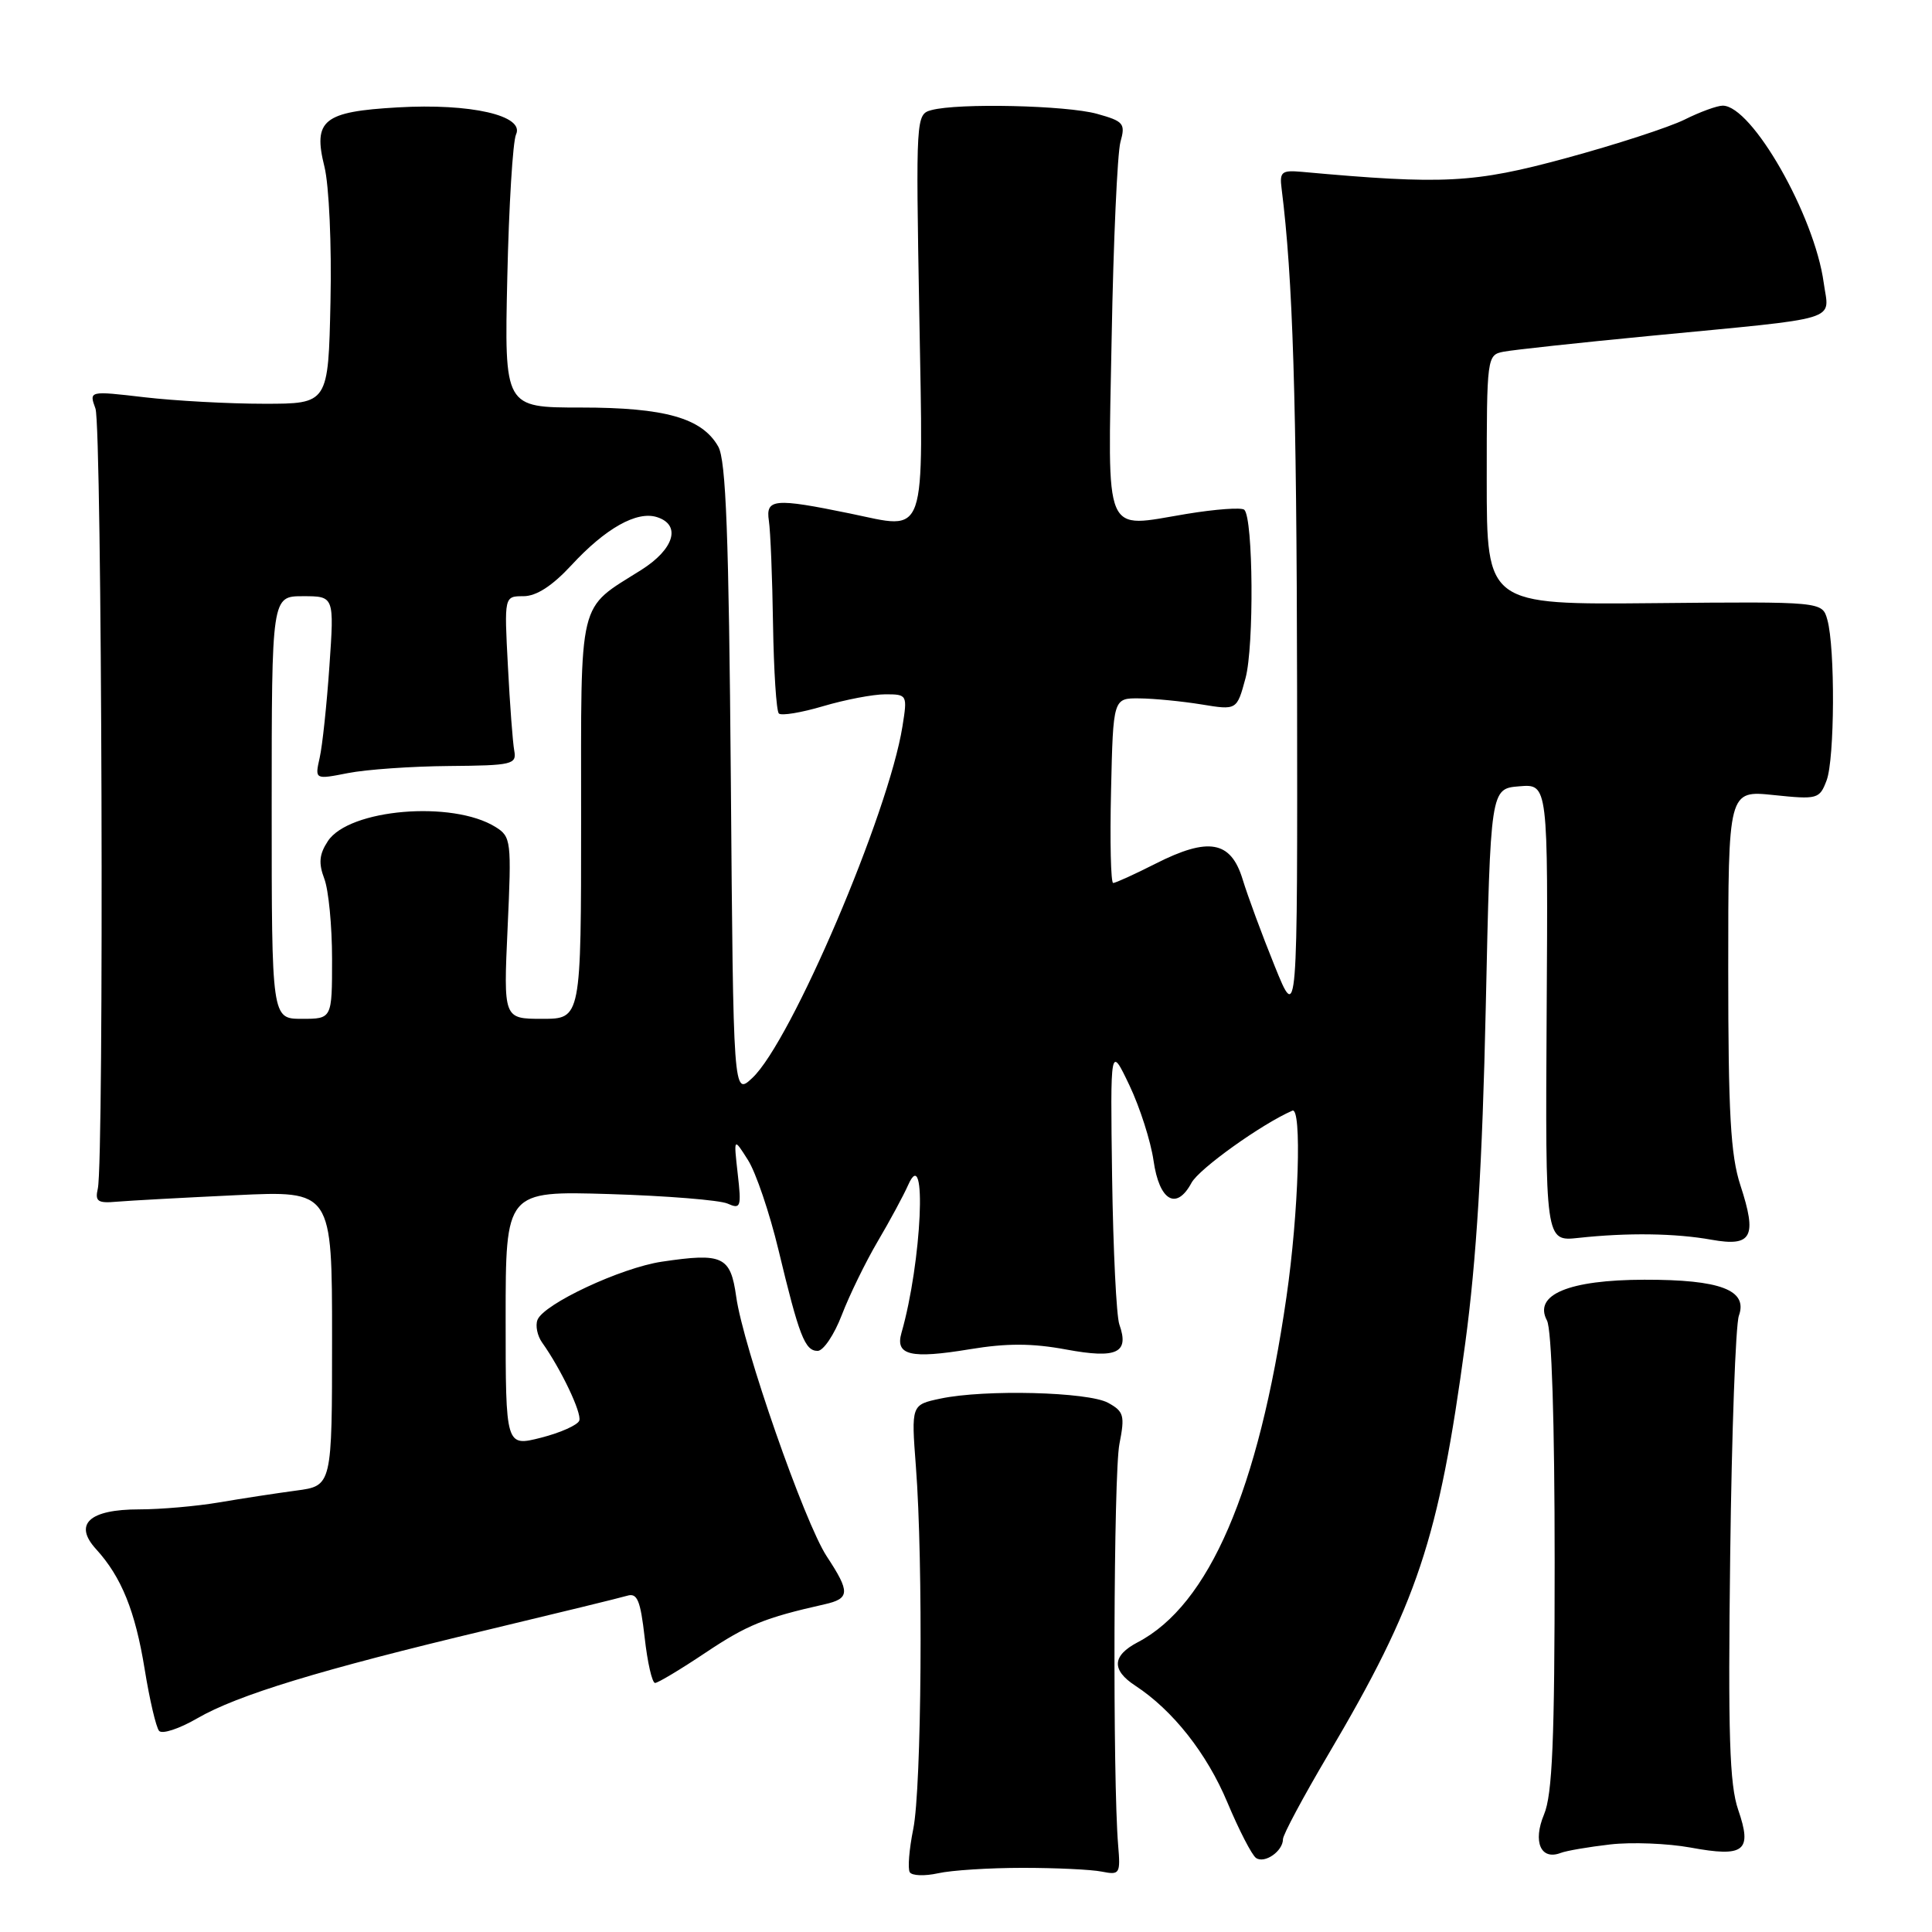 <?xml version="1.0" encoding="UTF-8" standalone="no"?>
<!DOCTYPE svg PUBLIC "-//W3C//DTD SVG 1.1//EN" "http://www.w3.org/Graphics/SVG/1.1/DTD/svg11.dtd" >
<svg xmlns="http://www.w3.org/2000/svg" xmlns:xlink="http://www.w3.org/1999/xlink" version="1.1" viewBox="0 0 256 256">
 <g >
 <path fill="currentColor"
d=" M 135.50 247.50 C 139.90 247.50 144.62 247.72 146.00 248.00 C 148.37 248.47 148.48 248.30 148.16 244.50 C 147.43 235.75 147.55 195.24 148.33 191.33 C 149.07 187.56 148.92 187.03 146.83 185.88 C 144.18 184.43 130.47 184.08 124.62 185.32 C 120.74 186.14 120.74 186.14 121.36 194.32 C 122.34 206.98 122.12 236.95 121.01 242.36 C 120.47 245.03 120.26 247.61 120.55 248.08 C 120.84 248.55 122.52 248.61 124.29 248.22 C 126.05 247.82 131.10 247.50 135.50 247.50 Z  M 170.00 243.70 C 170.00 243.11 172.68 238.11 175.95 232.57 C 187.83 212.45 190.64 204.02 194.15 178.00 C 195.64 166.93 196.42 154.21 196.87 133.50 C 197.50 104.50 197.50 104.50 201.31 104.19 C 205.13 103.87 205.13 103.87 204.94 134.19 C 204.76 164.50 204.76 164.50 209.13 164.03 C 215.66 163.32 221.99 163.41 226.78 164.27 C 232.15 165.23 232.85 163.90 230.61 157.05 C 229.31 153.08 229.00 147.51 229.00 128.42 C 229.00 104.72 229.00 104.72 235.03 105.35 C 240.83 105.95 241.10 105.88 242.03 103.42 C 243.11 100.59 243.18 85.85 242.13 82.11 C 241.46 79.71 241.46 79.71 219.23 79.92 C 197.00 80.13 197.00 80.13 197.00 63.58 C 197.00 47.22 197.03 47.03 199.25 46.60 C 200.49 46.36 209.15 45.42 218.50 44.52 C 244.51 42.01 242.36 42.67 241.65 37.46 C 240.43 28.54 232.14 14.00 228.27 14.00 C 227.53 14.00 225.25 14.83 223.21 15.85 C 221.17 16.86 214.11 19.16 207.51 20.95 C 195.30 24.27 191.32 24.48 172.50 22.77 C 169.82 22.53 169.53 22.77 169.82 25.00 C 171.31 36.80 171.81 52.74 171.87 91.00 C 171.93 135.50 171.93 135.50 168.90 128.00 C 167.23 123.88 165.32 118.70 164.65 116.50 C 163.09 111.41 160.14 110.88 153.12 114.44 C 150.34 115.85 147.81 117.00 147.50 117.00 C 147.19 117.00 147.06 111.49 147.22 104.75 C 147.50 92.50 147.50 92.50 151.00 92.54 C 152.93 92.56 156.61 92.92 159.20 93.34 C 163.89 94.11 163.89 94.11 165.04 89.85 C 166.18 85.63 166.06 68.72 164.88 67.55 C 164.55 67.21 161.09 67.46 157.21 68.10 C 146.08 69.94 146.80 71.64 147.30 44.76 C 147.53 31.97 148.06 20.30 148.46 18.83 C 149.15 16.36 148.90 16.07 145.35 15.08 C 141.30 13.96 126.97 13.63 123.42 14.59 C 121.37 15.14 121.35 15.47 121.81 41.55 C 122.34 71.94 122.95 70.17 112.63 68.04 C 102.61 65.98 101.44 66.08 101.88 69.00 C 102.09 70.38 102.34 76.55 102.43 82.72 C 102.53 88.89 102.87 94.20 103.20 94.54 C 103.53 94.87 106.18 94.43 109.08 93.57 C 111.99 92.71 115.69 92.00 117.31 92.00 C 120.21 92.00 120.25 92.06 119.58 96.25 C 117.75 107.76 104.82 138.05 99.68 142.84 C 97.17 145.19 97.17 145.19 96.84 103.34 C 96.57 70.85 96.20 60.98 95.17 59.17 C 93.02 55.39 88.13 54.00 76.95 54.00 C 66.83 54.00 66.83 54.00 67.22 36.75 C 67.43 27.26 67.95 18.74 68.38 17.81 C 69.54 15.31 62.36 13.67 52.70 14.23 C 42.83 14.79 41.45 15.91 42.99 22.09 C 43.60 24.55 43.96 32.46 43.79 40.00 C 43.50 53.50 43.50 53.50 35.00 53.50 C 30.32 53.50 23.19 53.11 19.15 52.64 C 11.79 51.78 11.79 51.78 12.65 54.14 C 13.51 56.53 13.81 153.82 12.96 157.50 C 12.57 159.20 12.95 159.46 15.50 159.23 C 17.15 159.09 24.24 158.70 31.25 158.37 C 44.00 157.76 44.00 157.76 44.00 177.32 C 44.00 196.88 44.00 196.88 39.25 197.51 C 36.64 197.86 32.05 198.56 29.07 199.07 C 26.08 199.58 21.30 200.00 18.44 200.00 C 11.82 200.00 9.70 201.96 12.74 205.28 C 16.09 208.95 17.92 213.47 19.17 221.18 C 19.82 225.21 20.68 228.88 21.08 229.35 C 21.48 229.82 23.76 229.07 26.15 227.68 C 31.50 224.59 42.33 221.28 64.50 215.99 C 73.85 213.75 82.23 211.71 83.12 211.44 C 84.44 211.04 84.86 212.06 85.42 216.97 C 85.79 220.29 86.41 223.00 86.80 223.00 C 87.18 223.00 90.20 221.19 93.50 218.98 C 99.00 215.31 101.30 214.37 109.25 212.58 C 112.63 211.82 112.67 210.97 109.55 206.23 C 106.60 201.75 98.46 178.39 97.55 171.81 C 96.80 166.46 95.77 165.98 87.70 167.18 C 82.30 167.98 72.04 172.78 71.22 174.89 C 70.92 175.65 71.20 177.00 71.83 177.89 C 74.33 181.40 77.10 187.21 76.76 188.23 C 76.56 188.82 74.28 189.84 71.70 190.50 C 67.00 191.69 67.00 191.69 67.00 174.75 C 67.00 157.81 67.00 157.81 80.75 158.22 C 88.31 158.45 95.35 159.02 96.40 159.48 C 98.15 160.26 98.26 159.96 97.75 155.52 C 97.21 150.71 97.21 150.71 99.11 153.71 C 100.16 155.36 101.97 160.71 103.15 165.61 C 105.89 177.03 106.65 179.00 108.34 179.00 C 109.10 179.00 110.54 176.86 111.54 174.25 C 112.54 171.64 114.68 167.25 116.29 164.51 C 117.91 161.76 119.73 158.39 120.34 157.01 C 122.87 151.28 122.14 167.23 119.45 176.61 C 118.59 179.59 120.66 180.08 128.51 178.78 C 133.41 177.97 136.77 177.98 141.29 178.82 C 148.00 180.06 149.66 179.28 148.32 175.50 C 147.93 174.40 147.50 165.62 147.36 156.00 C 147.12 138.50 147.12 138.50 149.65 143.80 C 151.04 146.72 152.48 151.22 152.85 153.79 C 153.61 159.12 155.88 160.45 157.88 156.73 C 158.87 154.88 167.15 148.95 171.24 147.17 C 172.52 146.60 172.09 160.65 170.46 171.87 C 166.76 197.47 160.21 212.67 150.75 217.61 C 147.36 219.39 147.25 221.28 150.43 223.36 C 155.41 226.62 159.91 232.33 162.63 238.82 C 164.17 242.49 165.88 245.81 166.43 246.19 C 167.57 246.98 170.00 245.29 170.00 243.70 Z  M 213.34 244.40 C 216.18 244.07 220.97 244.26 224.00 244.81 C 231.16 246.13 232.21 245.29 230.32 239.81 C 229.17 236.47 228.96 229.87 229.26 206.08 C 229.46 189.81 229.98 175.53 230.41 174.34 C 231.63 170.94 227.96 169.55 217.89 169.57 C 207.85 169.59 203.16 171.56 204.98 174.97 C 205.61 176.14 206.00 188.48 206.00 206.97 C 206.00 230.55 205.70 237.79 204.59 240.43 C 203.08 244.05 204.16 246.54 206.81 245.52 C 207.56 245.23 210.49 244.73 213.34 244.40 Z  M 36.00 107.00 C 36.00 79.00 36.00 79.00 40.15 79.00 C 44.29 79.00 44.29 79.00 43.65 88.25 C 43.30 93.34 42.72 98.81 42.36 100.40 C 41.71 103.30 41.71 103.30 46.10 102.44 C 48.52 101.96 54.55 101.54 59.50 101.50 C 67.88 101.43 68.48 101.29 68.14 99.46 C 67.94 98.38 67.56 93.34 67.30 88.25 C 66.81 79.00 66.81 79.00 69.36 79.00 C 71.07 79.00 73.17 77.64 75.71 74.90 C 80.23 70.00 84.38 67.67 87.05 68.52 C 90.30 69.55 89.34 72.76 84.97 75.52 C 76.49 80.87 77.00 78.76 77.00 108.50 C 77.00 135.00 77.00 135.00 71.85 135.00 C 66.71 135.00 66.71 135.00 67.26 122.96 C 67.79 111.41 67.73 110.87 65.66 109.58 C 59.96 106.03 46.23 107.19 43.44 111.46 C 42.30 113.19 42.19 114.37 42.97 116.43 C 43.54 117.92 44.00 122.70 44.00 127.07 C 44.00 135.00 44.00 135.00 40.00 135.00 C 36.00 135.00 36.00 135.00 36.00 107.00 Z "/>
</g>
</svg>